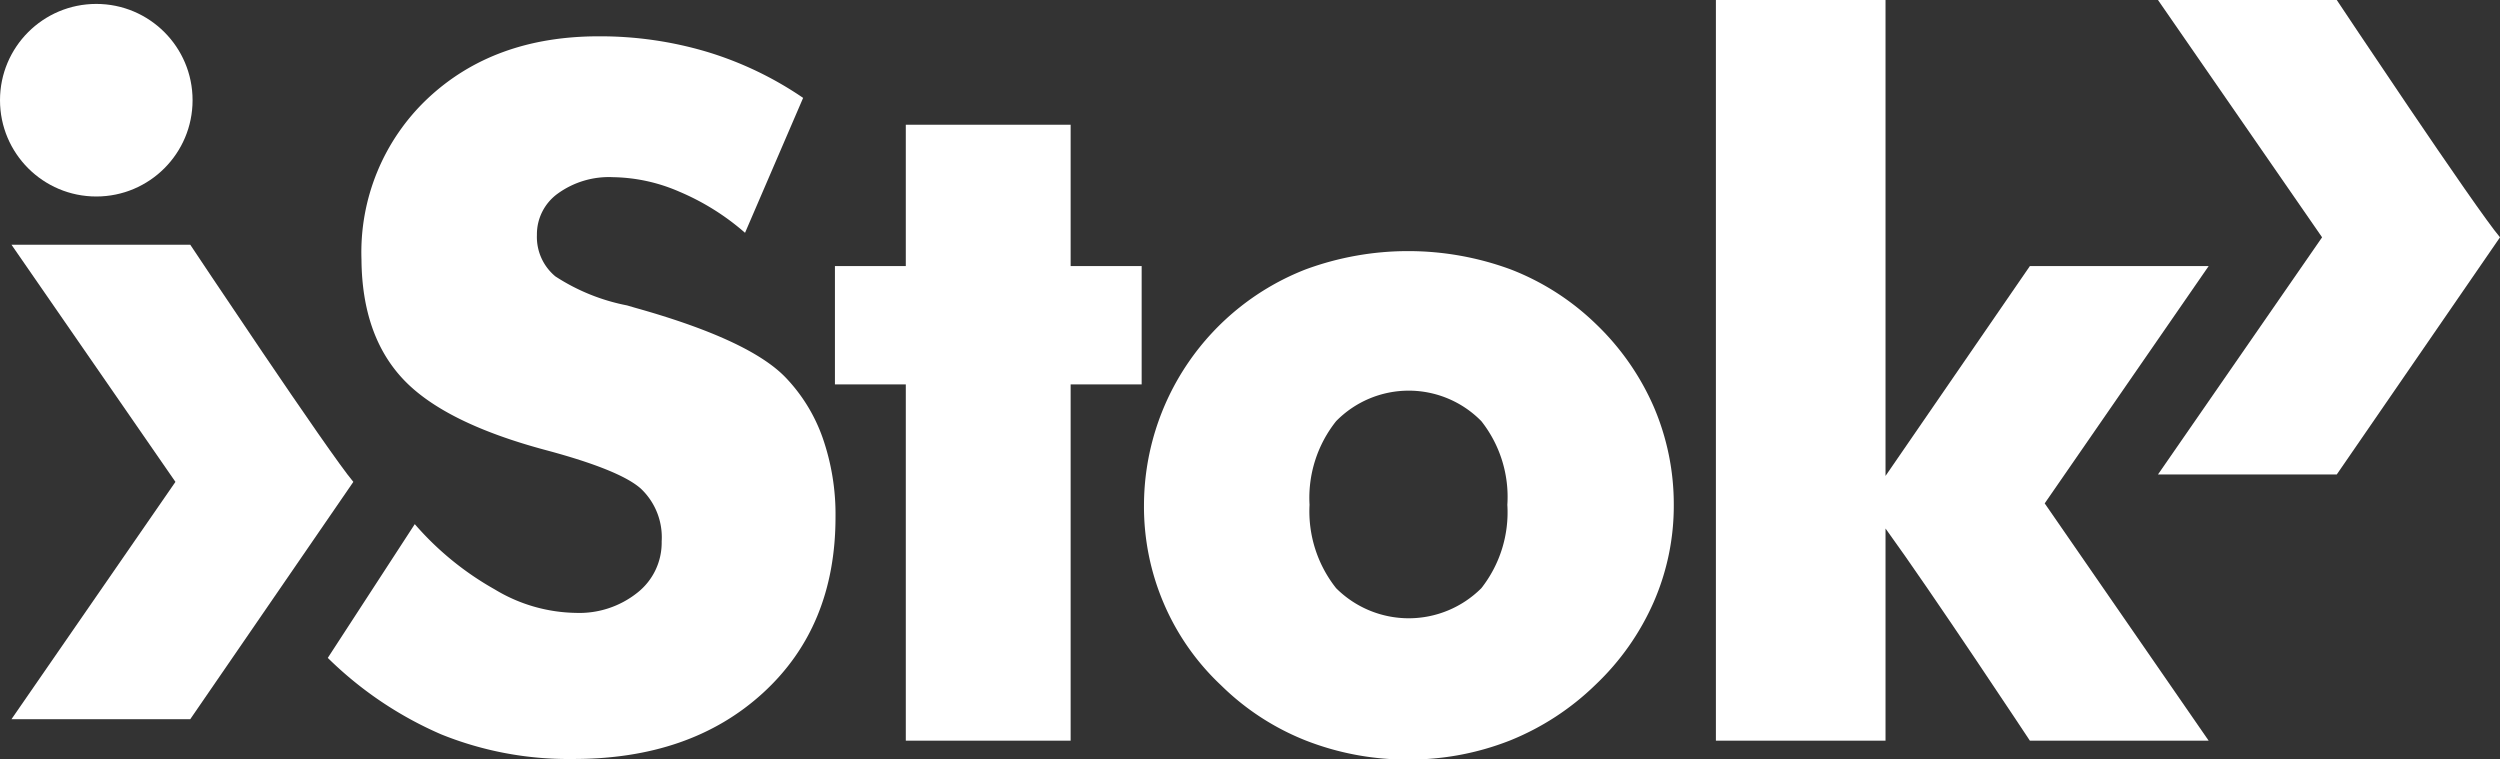 <svg xmlns="http://www.w3.org/2000/svg" viewBox="0 0 172.14 52.26"><rect x="0" y="0" width="172.14" height="52.26" fill="#333333" stroke="none"/><title>logo-whiteAtivo 510</title><g id="ec0e0d03-c454-4d61-8381-fe0c0e443554" data-name="Camada 2"><g id="bb4586ff-cf81-4bf7-aad2-fc2c34c7f8c5" data-name="Camada 1"><path d="M28.56,36.09a20.67,20.67,0,0,0,5.5,4.49,11.08,11.08,0,0,0,5.58,1.62,6.41,6.41,0,0,0,4.26-1.4,4.38,4.38,0,0,0,1.66-3.52,4.6,4.6,0,0,0-1.44-3.64Q42.68,32.36,37.61,31q-7-1.87-9.84-4.88t-2.88-8.25A14.55,14.55,0,0,1,29.44,6.79Q34,2.5,41.23,2.5a25.74,25.74,0,0,1,7.42,1.06A24.05,24.05,0,0,1,55.3,6.74l-4,9.29a16.78,16.78,0,0,0-4.52-2.83,11.83,11.83,0,0,0-4.57-1,6,6,0,0,0-3.79,1.12,3.45,3.45,0,0,0-1.45,2.86,3.52,3.52,0,0,0,1.27,2.85,13.85,13.85,0,0,0,4.94,2l.58.17Q51.61,23.4,54.1,26a11.51,11.51,0,0,1,2.56,4.19,16,16,0,0,1,.87,5.41q0,7.55-5,12.12T39.39,52.26a23.33,23.33,0,0,1-9-1.69,25.62,25.62,0,0,1-7.82-5.27Z" style="fill:#fff"/><path d="M62.37,51V26.47H57.49V18.32h4.88V8.59H73.72v9.73h4.89v8.15H73.72V51Z" style="fill:#fff"/><path d="M115.25,34.76a16.56,16.56,0,0,1-1.38,6.69,17.59,17.59,0,0,1-4,5.69A18.14,18.14,0,0,1,103.94,51a18.89,18.89,0,0,1-7,1.3,19.1,19.1,0,0,1-7-1.3,17.45,17.45,0,0,1-5.87-3.82,16.74,16.74,0,0,1-3.94-5.64,16.91,16.91,0,0,1-1.36-6.74A17.47,17.47,0,0,1,89.9,18.55a20.41,20.41,0,0,1,14.12,0,17.46,17.46,0,0,1,5.86,3.75,17.67,17.67,0,0,1,4,5.73A17,17,0,0,1,115.25,34.76Zm-11.46,0A8.42,8.42,0,0,0,102,29a7,7,0,0,0-10,0,8.47,8.47,0,0,0-1.83,5.76A8.51,8.51,0,0,0,92,40.5a7.07,7.07,0,0,0,10,0A8.46,8.46,0,0,0,103.79,34.76Z" style="fill:#fff"/><circle cx="6.63" cy="6.9" r="6.63" style="fill:#fff"/><path d="M24.33,33.18C22.69,31.26,13.1,16.85,13.1,16.85H.79L12.08,33.18.79,49.52H13.1Z" style="fill:#fff"/><path d="M172.14,16.34C170.49,14.41,160.9,0,160.9,0H148.59l11.3,16.34-11.3,16.33H160.9Z" style="fill:#fff"/><path d="M152.08,18.32H139.77l-9.94,14.45V0H118.15V51h11.68V36.39C133,40.76,139.77,51,139.77,51h12.31L140.79,34.66Z" style="fill:#fff"/></g></g></svg>